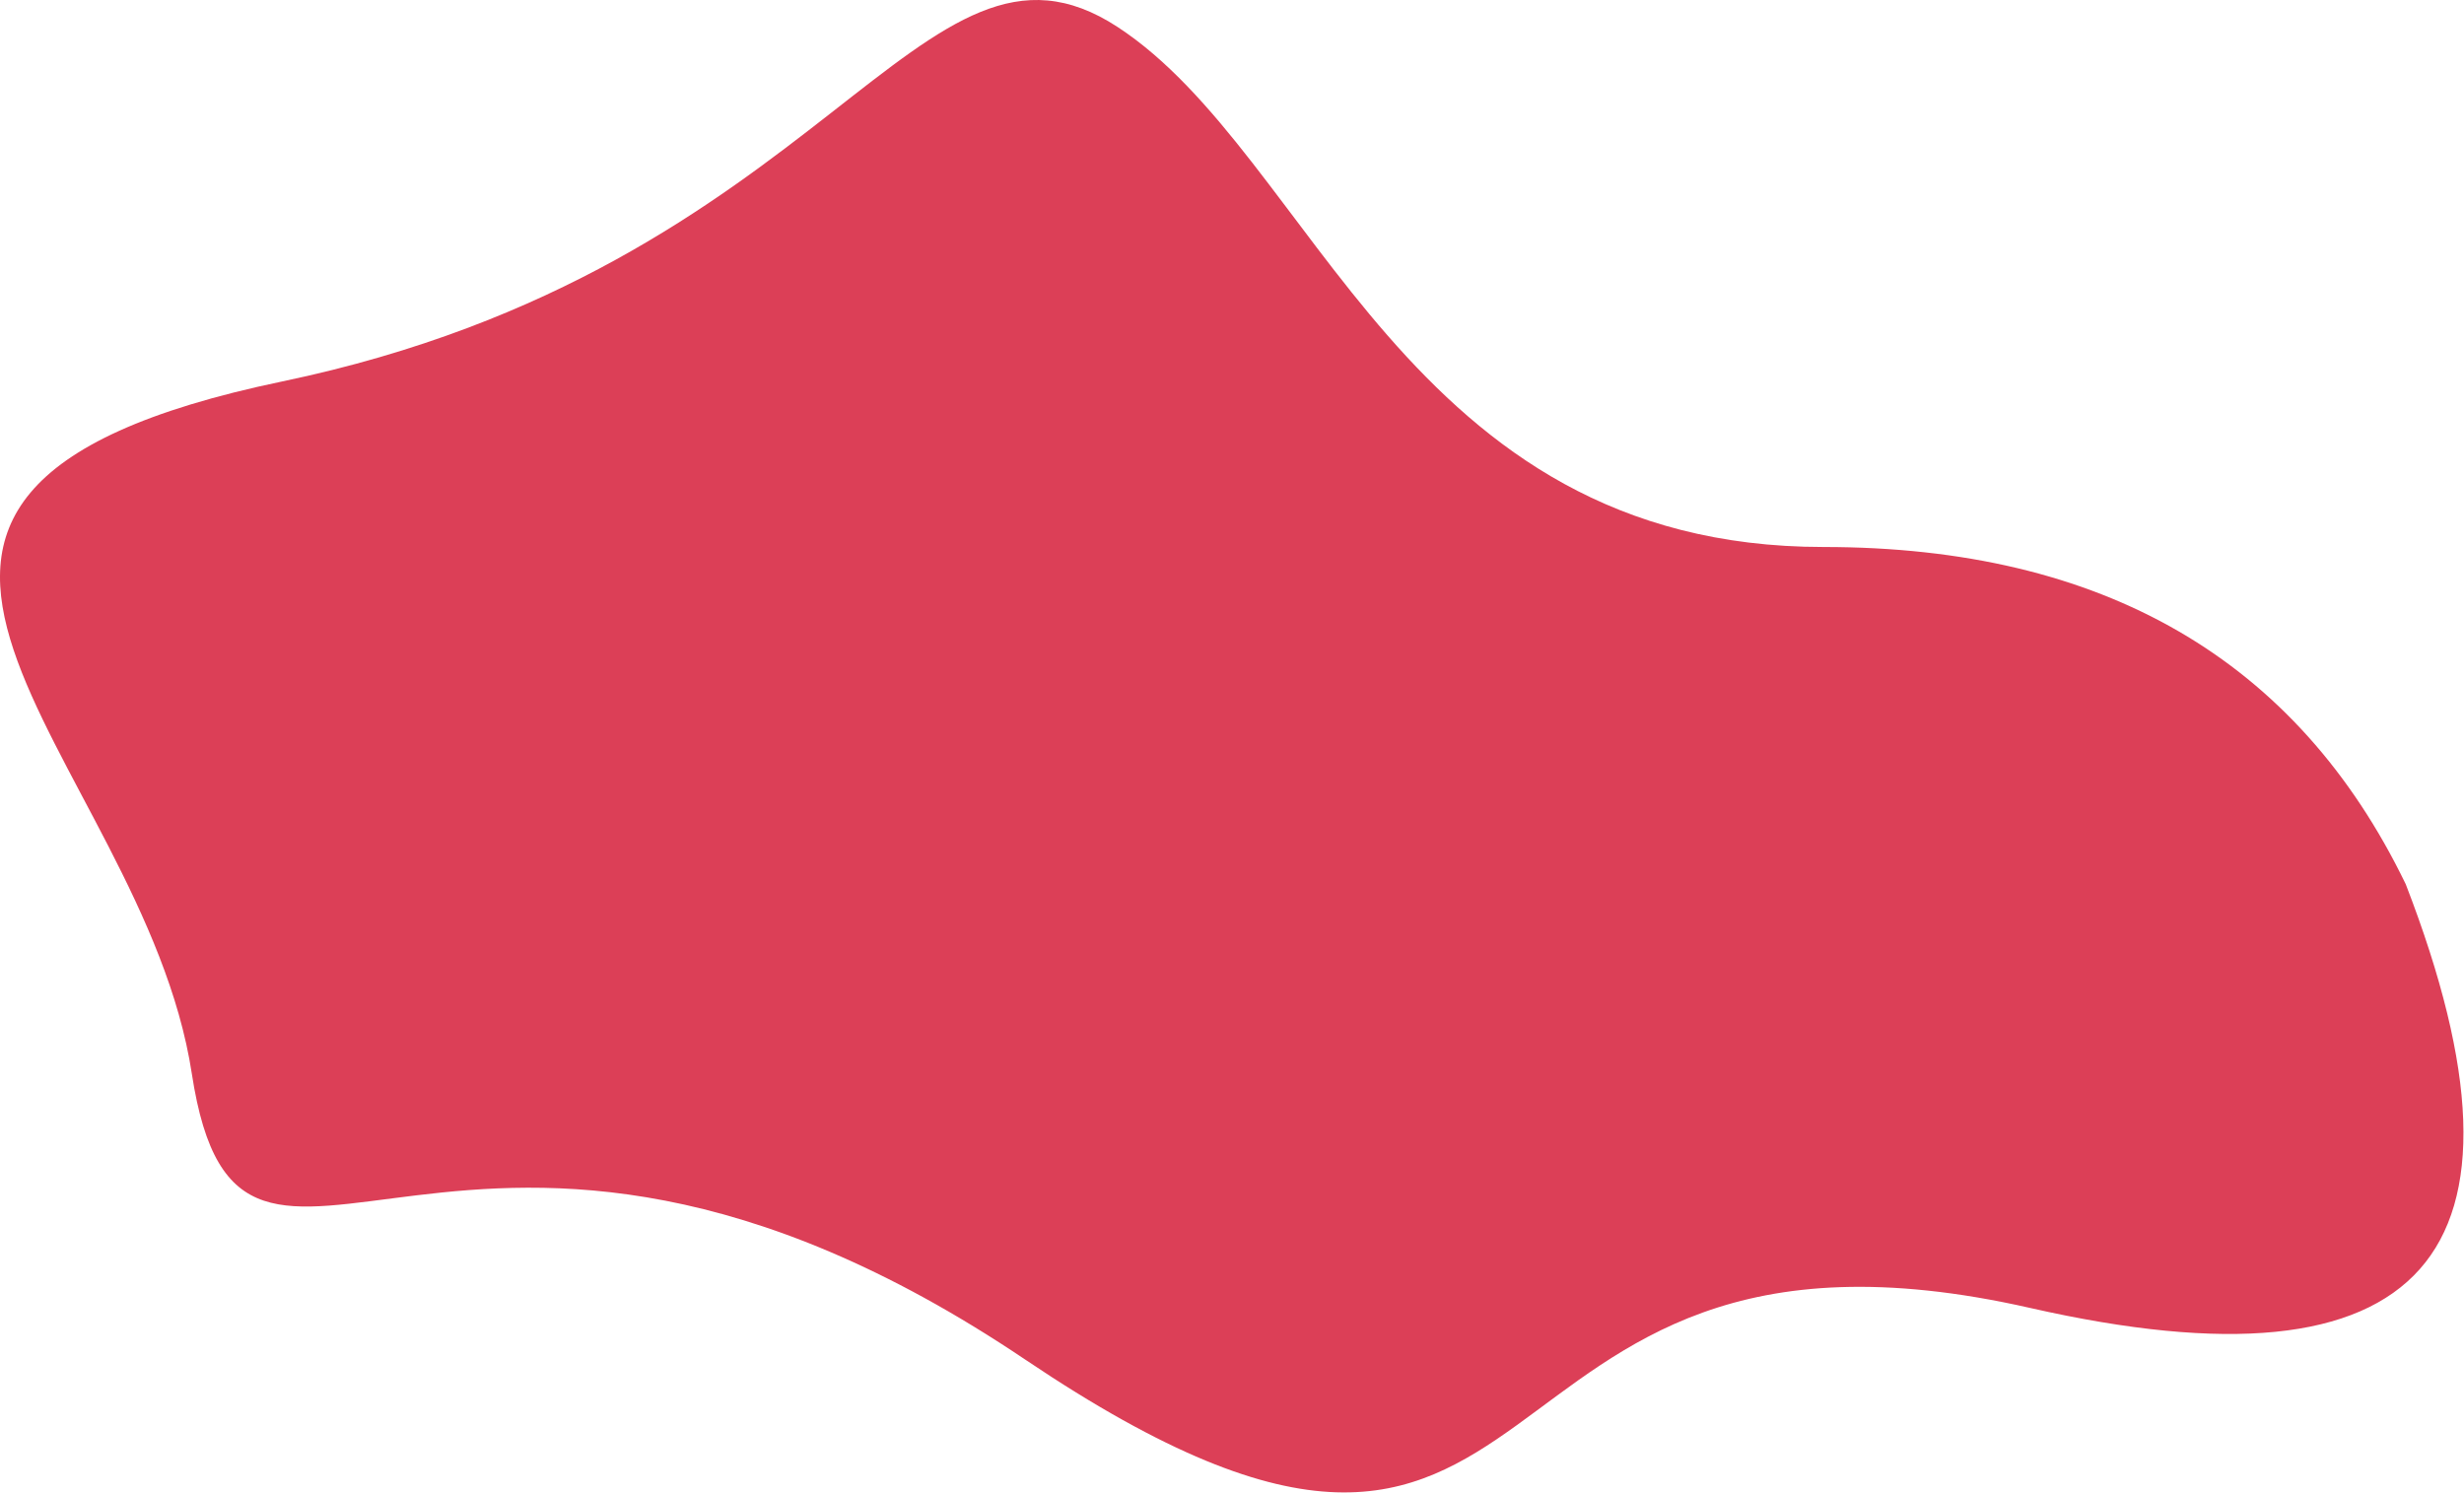 
<svg width="1404px" height="851px" viewBox="0 0 1404 851" version="1.1" xmlns="http://www.w3.org/2000/svg" xmlns:xlink="http://www.w3.org/1999/xlink">
    <g id="Page-1" stroke="none" stroke-width="1" fill="none" fill-rule="evenodd">
        <path d="M109.302,611.874 C81.302,428.874 -150.698,282.374 160.802,217.374 C472.302,152.374 524.305,-58.144 636.802,15.374 C749.299,88.893 800.339,311.722 1039.07,311.722 C1198.224,311.722 1308.802,375.773 1370.802,503.874 C1452.802,715.874 1381.468,796.374 1156.802,745.374 C819.802,668.874 904.302,990.374 584.302,774.874 C264.302,559.374 137.302,794.874 109.302,611.874 Z" id="Path" fill="#DC3F57" fill-rule="nonzero"></path>
    </g>
</svg>